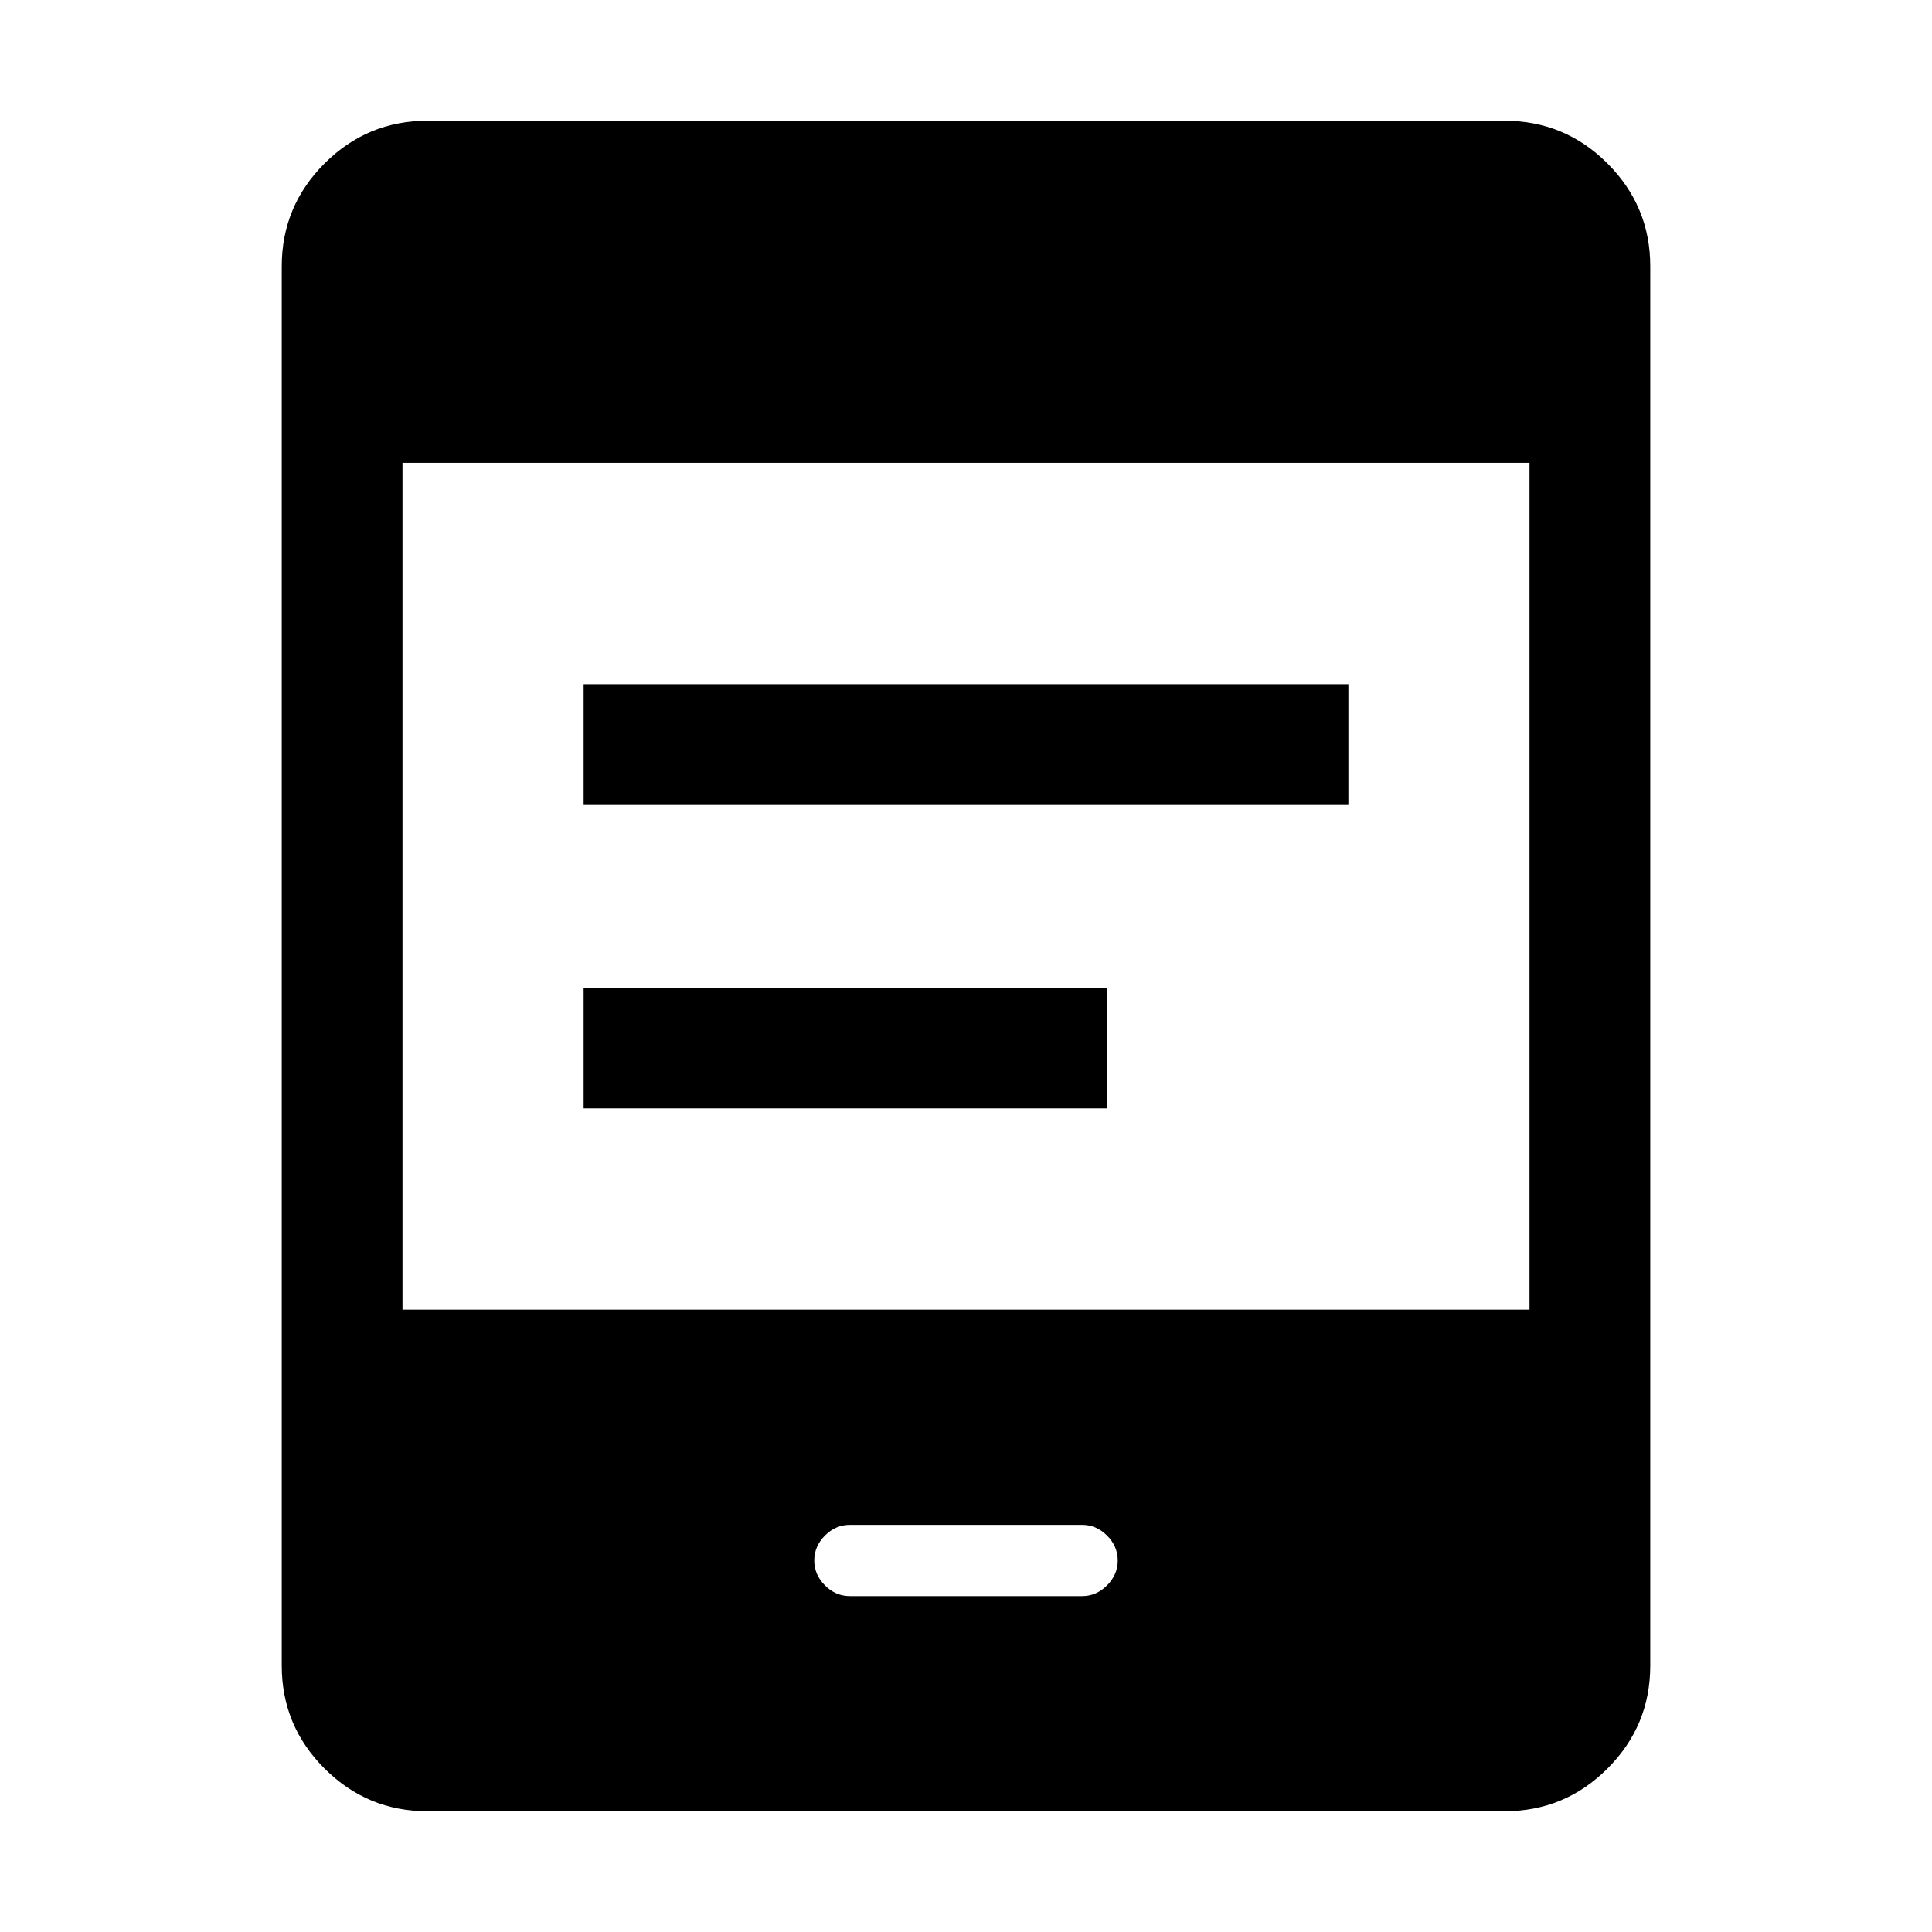 <svg width="24" height="24" viewBox="0 0 24 24"  xmlns="http://www.w3.org/2000/svg">
<path d="M7.25 10H16.75V8.5H7.25V10Z" />
<path d="M7.25 13.769H13.75V12.269H7.25V13.769Z" />
<path fill-rule="evenodd" clip-rule="evenodd" d="M4.031 21.969C4.385 22.323 4.811 22.5 5.308 22.5L18.692 22.5C19.189 22.5 19.615 22.323 19.969 21.969C20.323 21.615 20.5 21.189 20.5 20.692V3.308C20.5 2.811 20.323 2.385 19.969 2.031C19.615 1.677 19.189 1.5 18.692 1.5H5.308C4.811 1.5 4.385 1.677 4.031 2.031C3.677 2.385 3.5 2.811 3.5 3.308V20.692C3.5 21.189 3.677 21.615 4.031 21.969ZM13.442 19.827H10.558C10.44 19.827 10.336 19.783 10.248 19.694C10.16 19.606 10.115 19.503 10.115 19.385C10.115 19.267 10.16 19.163 10.248 19.075C10.336 18.986 10.44 18.942 10.558 18.942H13.442C13.56 18.942 13.663 18.986 13.752 19.075C13.84 19.163 13.885 19.267 13.885 19.385C13.885 19.503 13.84 19.606 13.752 19.694C13.663 19.783 13.56 19.827 13.442 19.827ZM19 16.269H5V5.75H19V16.269Z" />
</svg>
